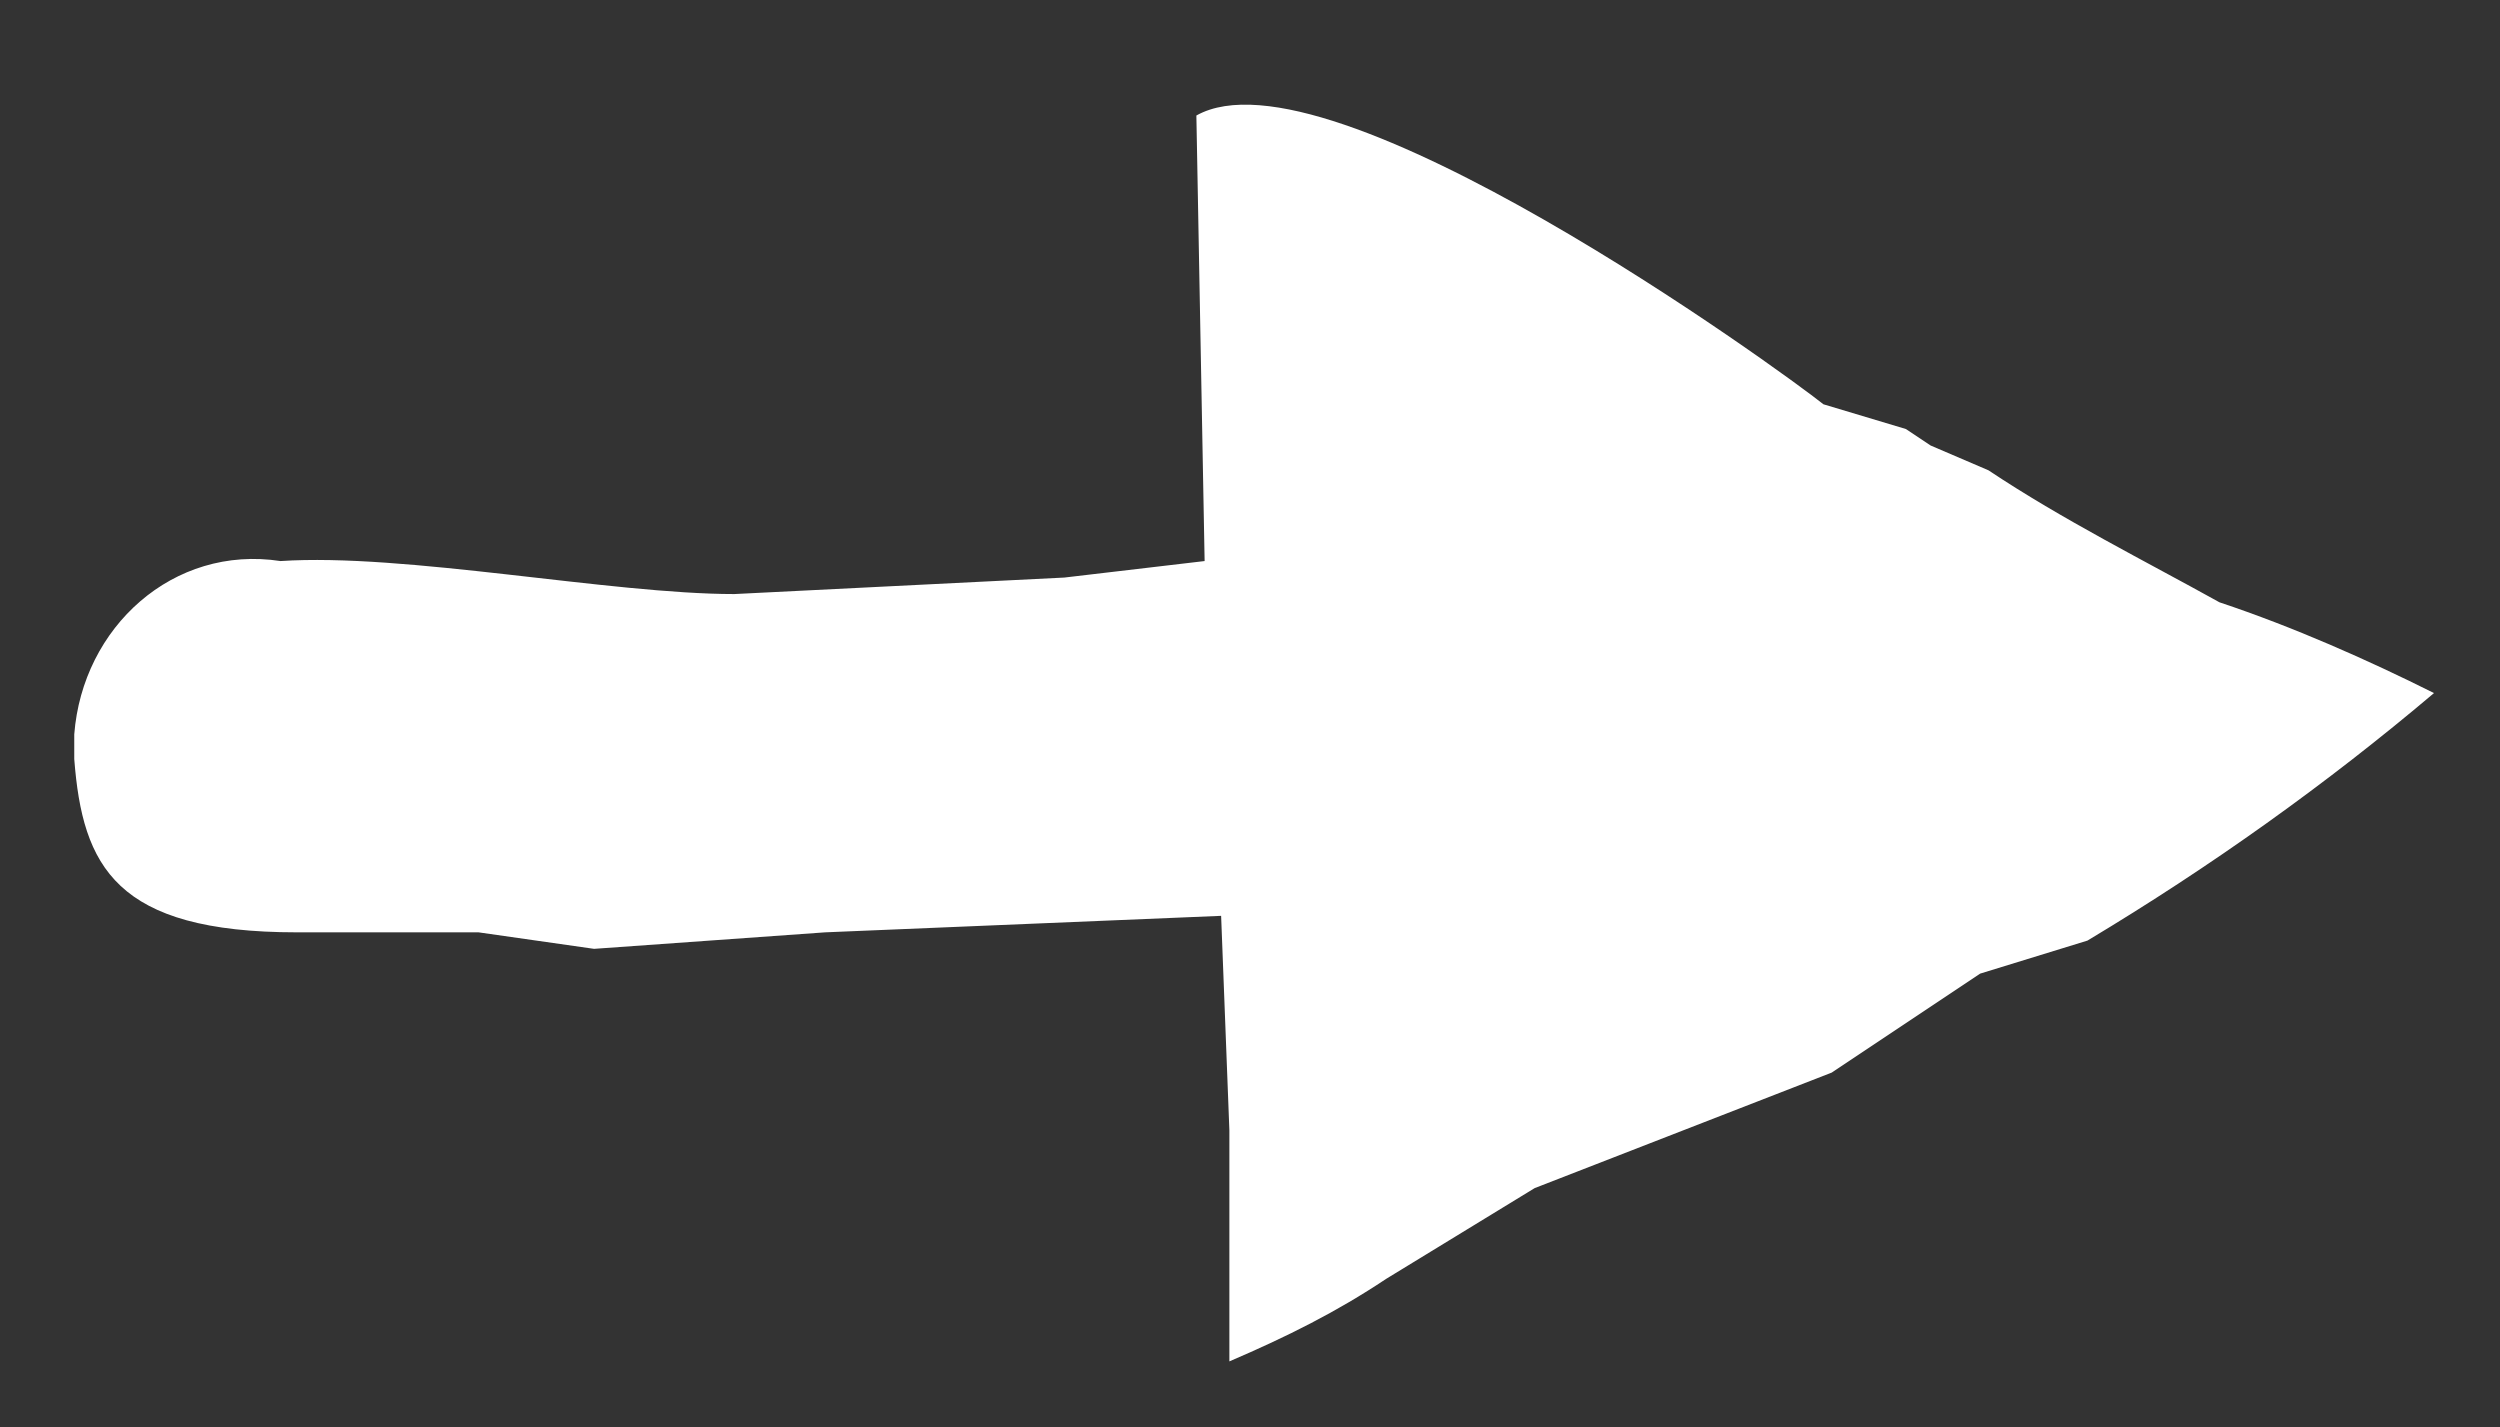 <?xml version="1.0" encoding="utf-8"?>
<!-- Generator: Adobe Illustrator 21.1.0, SVG Export Plug-In . SVG Version: 6.00 Build 0)  -->
<svg version="1.1" id="Layer_1" xmlns="http://www.w3.org/2000/svg" xmlns:xlink="http://www.w3.org/1999/xlink" x="0px" y="0px"
	 viewBox="0 0 30.3 17.3" style="enable-background:new 0 0 30.3 17.3;" xml:space="preserve">
<rect x="0" y="0" width="30.3" height="17.3" fill="#333333" stroke="none"/>
<style type="text/css">
	.st0{fill:#FFFFFF;}
</style>
<title>knop-submit-hover</title>
<path class="st0" d="M26.9,7.3c-0.9-0.5-1.9-1-2.8-1.6l-0.7-0.3l-0.3-0.2l-1-0.3c-0.5-0.4-6-4.4-7.6-3.5l0.1,5.4L12.9,7l-4,0.2
	c-1.5,0-4-0.5-5.5-0.4C2.1,6.6,1,7.6,0.9,8.9c0,0.1,0,0.2,0,0.3c0.1,1.3,0.5,2.1,2.7,2.1h2.2l1.4,0.2l2.8-0.2l4.8-0.2l0.1,2.6v2.8
	c0.7-0.3,1.3-0.6,1.9-1l1.8-1.1l3.6-1.4l1.8-1.2l1.3-0.4c1.5-0.9,2.9-1.9,4.2-3l0,0C28.7,8,27.8,7.6,26.9,7.3z"/>
</svg>

